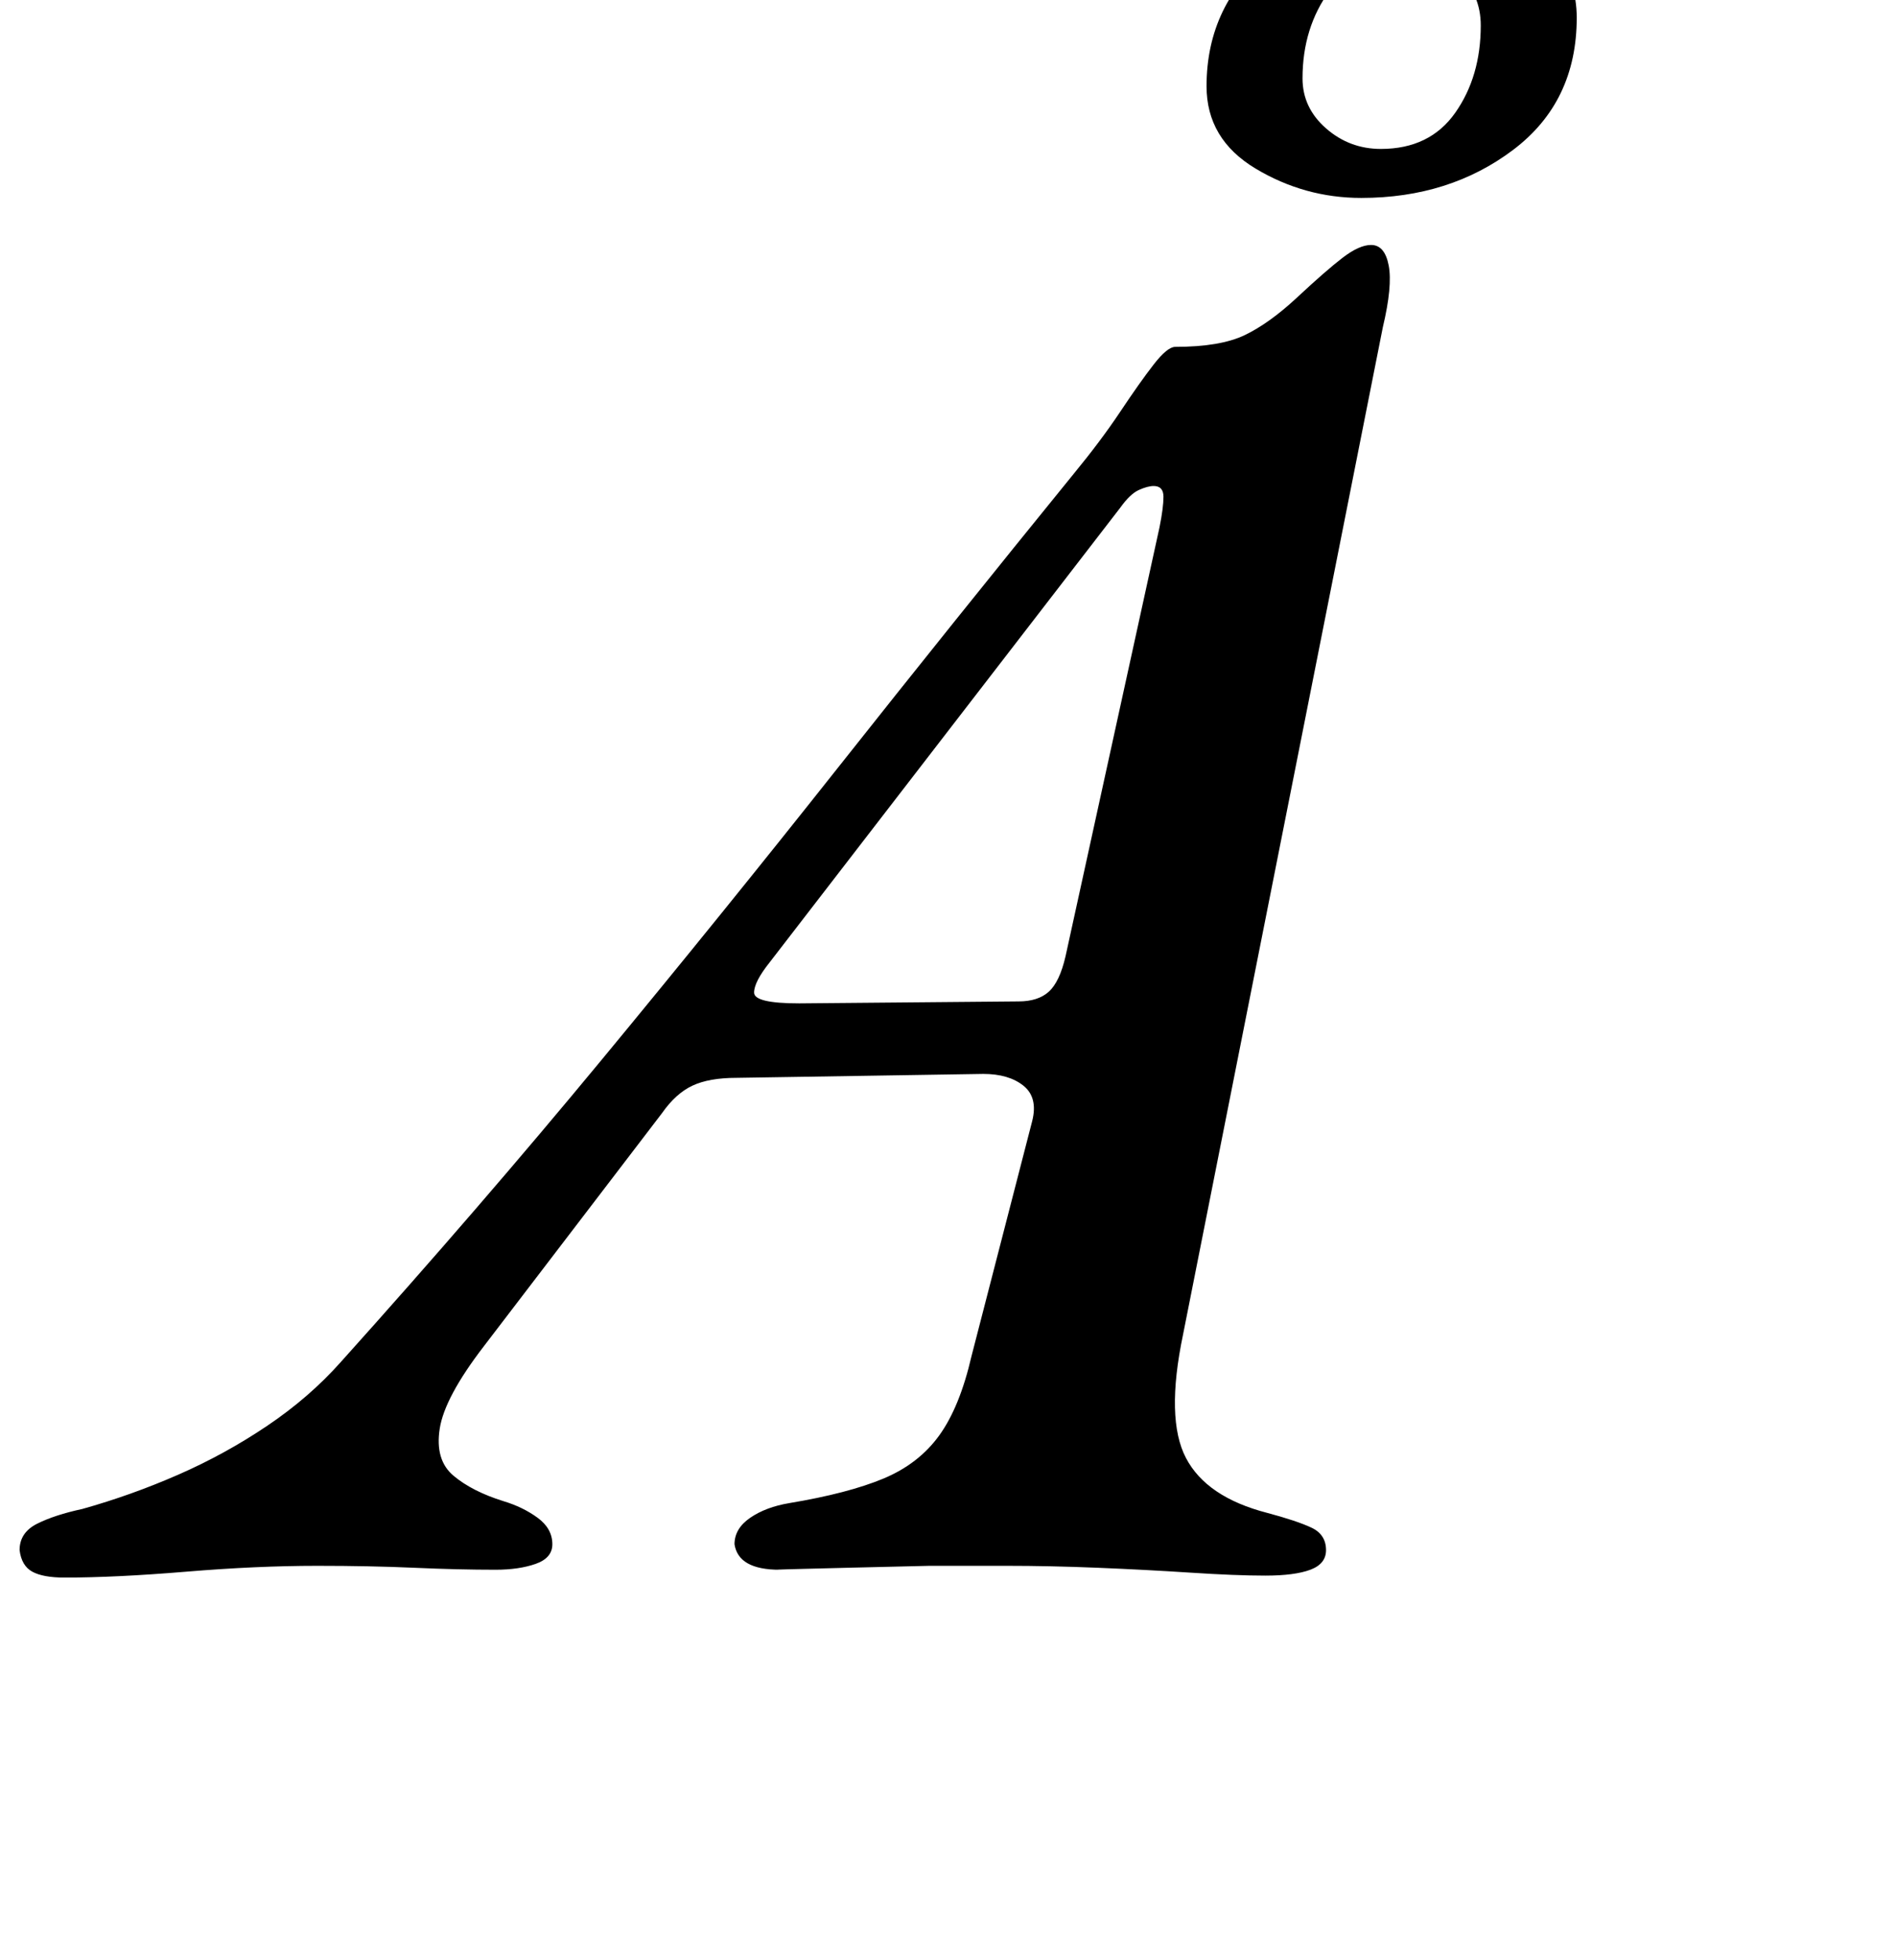 <?xml version="1.0" standalone="no"?>
<!DOCTYPE svg PUBLIC "-//W3C//DTD SVG 1.1//EN" "http://www.w3.org/Graphics/SVG/1.1/DTD/svg11.dtd" >
<svg xmlns="http://www.w3.org/2000/svg" xmlns:xlink="http://www.w3.org/1999/xlink" version="1.1" viewBox="-72 0 968 1000">
  <g transform="matrix(1 0 0 -1 0 800)">
   <path fill="currentColor"
d="M-39 -5q-11 0 -16.5 3t-6.5 11q0 9 9 13.5t23 7.5q25 7 49 17.5t45.5 25t37.5 32.5q71 79 133 154t121 149.5t120 149.5q14 17 24 32t17 24t11 9q23 0 35.5 6t26.5 19q15 14 23.5 20.5t14.5 6.5q7 0 9 -10.5t-3 -31.5l-102 -514q-9 -43 1.5 -63t41.5 -28q15 -4 22.5 -7.5
t7.5 -11.5q0 -7 -8 -10t-23 -3t-38 1.5t-47.5 2.5t-46.5 1h-39.5t-42 -1t-34.5 -1q-21 0 -23 13q0 8 8 13.5t20 7.5q30 5 48 12.5t28.5 22t16.5 40.5l31 120q3 12 -4.5 18t-20.5 6l-126 -2q-14 0 -22.5 -4t-15.5 -14l-91 -119q-20 -26 -22.5 -42t7 -24t25.5 -13
q10 -3 17.5 -8.5t7.5 -13.5q0 -7 -8.5 -10t-20.5 -3q-19 0 -41.5 1t-49.5 1q-31 0 -67 -3t-62 -3zM336 288l112 1q10 0 15.5 5t8.5 18l48 219q2 10 2 15.5t-5 5.5q-3 0 -7.5 -2t-9.5 -9l-179 -232q-8 -10 -8 -15.5t23 -5.5zM623 699q-29 0 -54 15t-25 42q0 42 33 68.5
t77 26.5q19 0 37.5 -7t30 -20.5t11.5 -32.5q0 -43 -32.5 -67.5t-77.5 -24.5zM633 724q25 0 38 18.5t13 44.5q0 16 -11.5 26.5t-26.5 10.5q-25 0 -39 -19t-14 -45q0 -15 12 -25.5t28 -10.5zM696 870q-6 0 -13 -0.5t-12 1.5q-3 1 -5.5 4t1.5 9q9 8 22.5 18t24.5 18q6 5 21 15
t33 21.5t35 20.5t27 13q8 1 14 -2.5t10 -7.5l6 -6q9 -1 15 -9t9 -17.5t1 -14.5q-13 -5 -26 -11t-27 -9q-7 -4 -24 -10t-38.5 -12.5t-41 -12t-32.5 -8.5z" />
  </g>

</svg>
